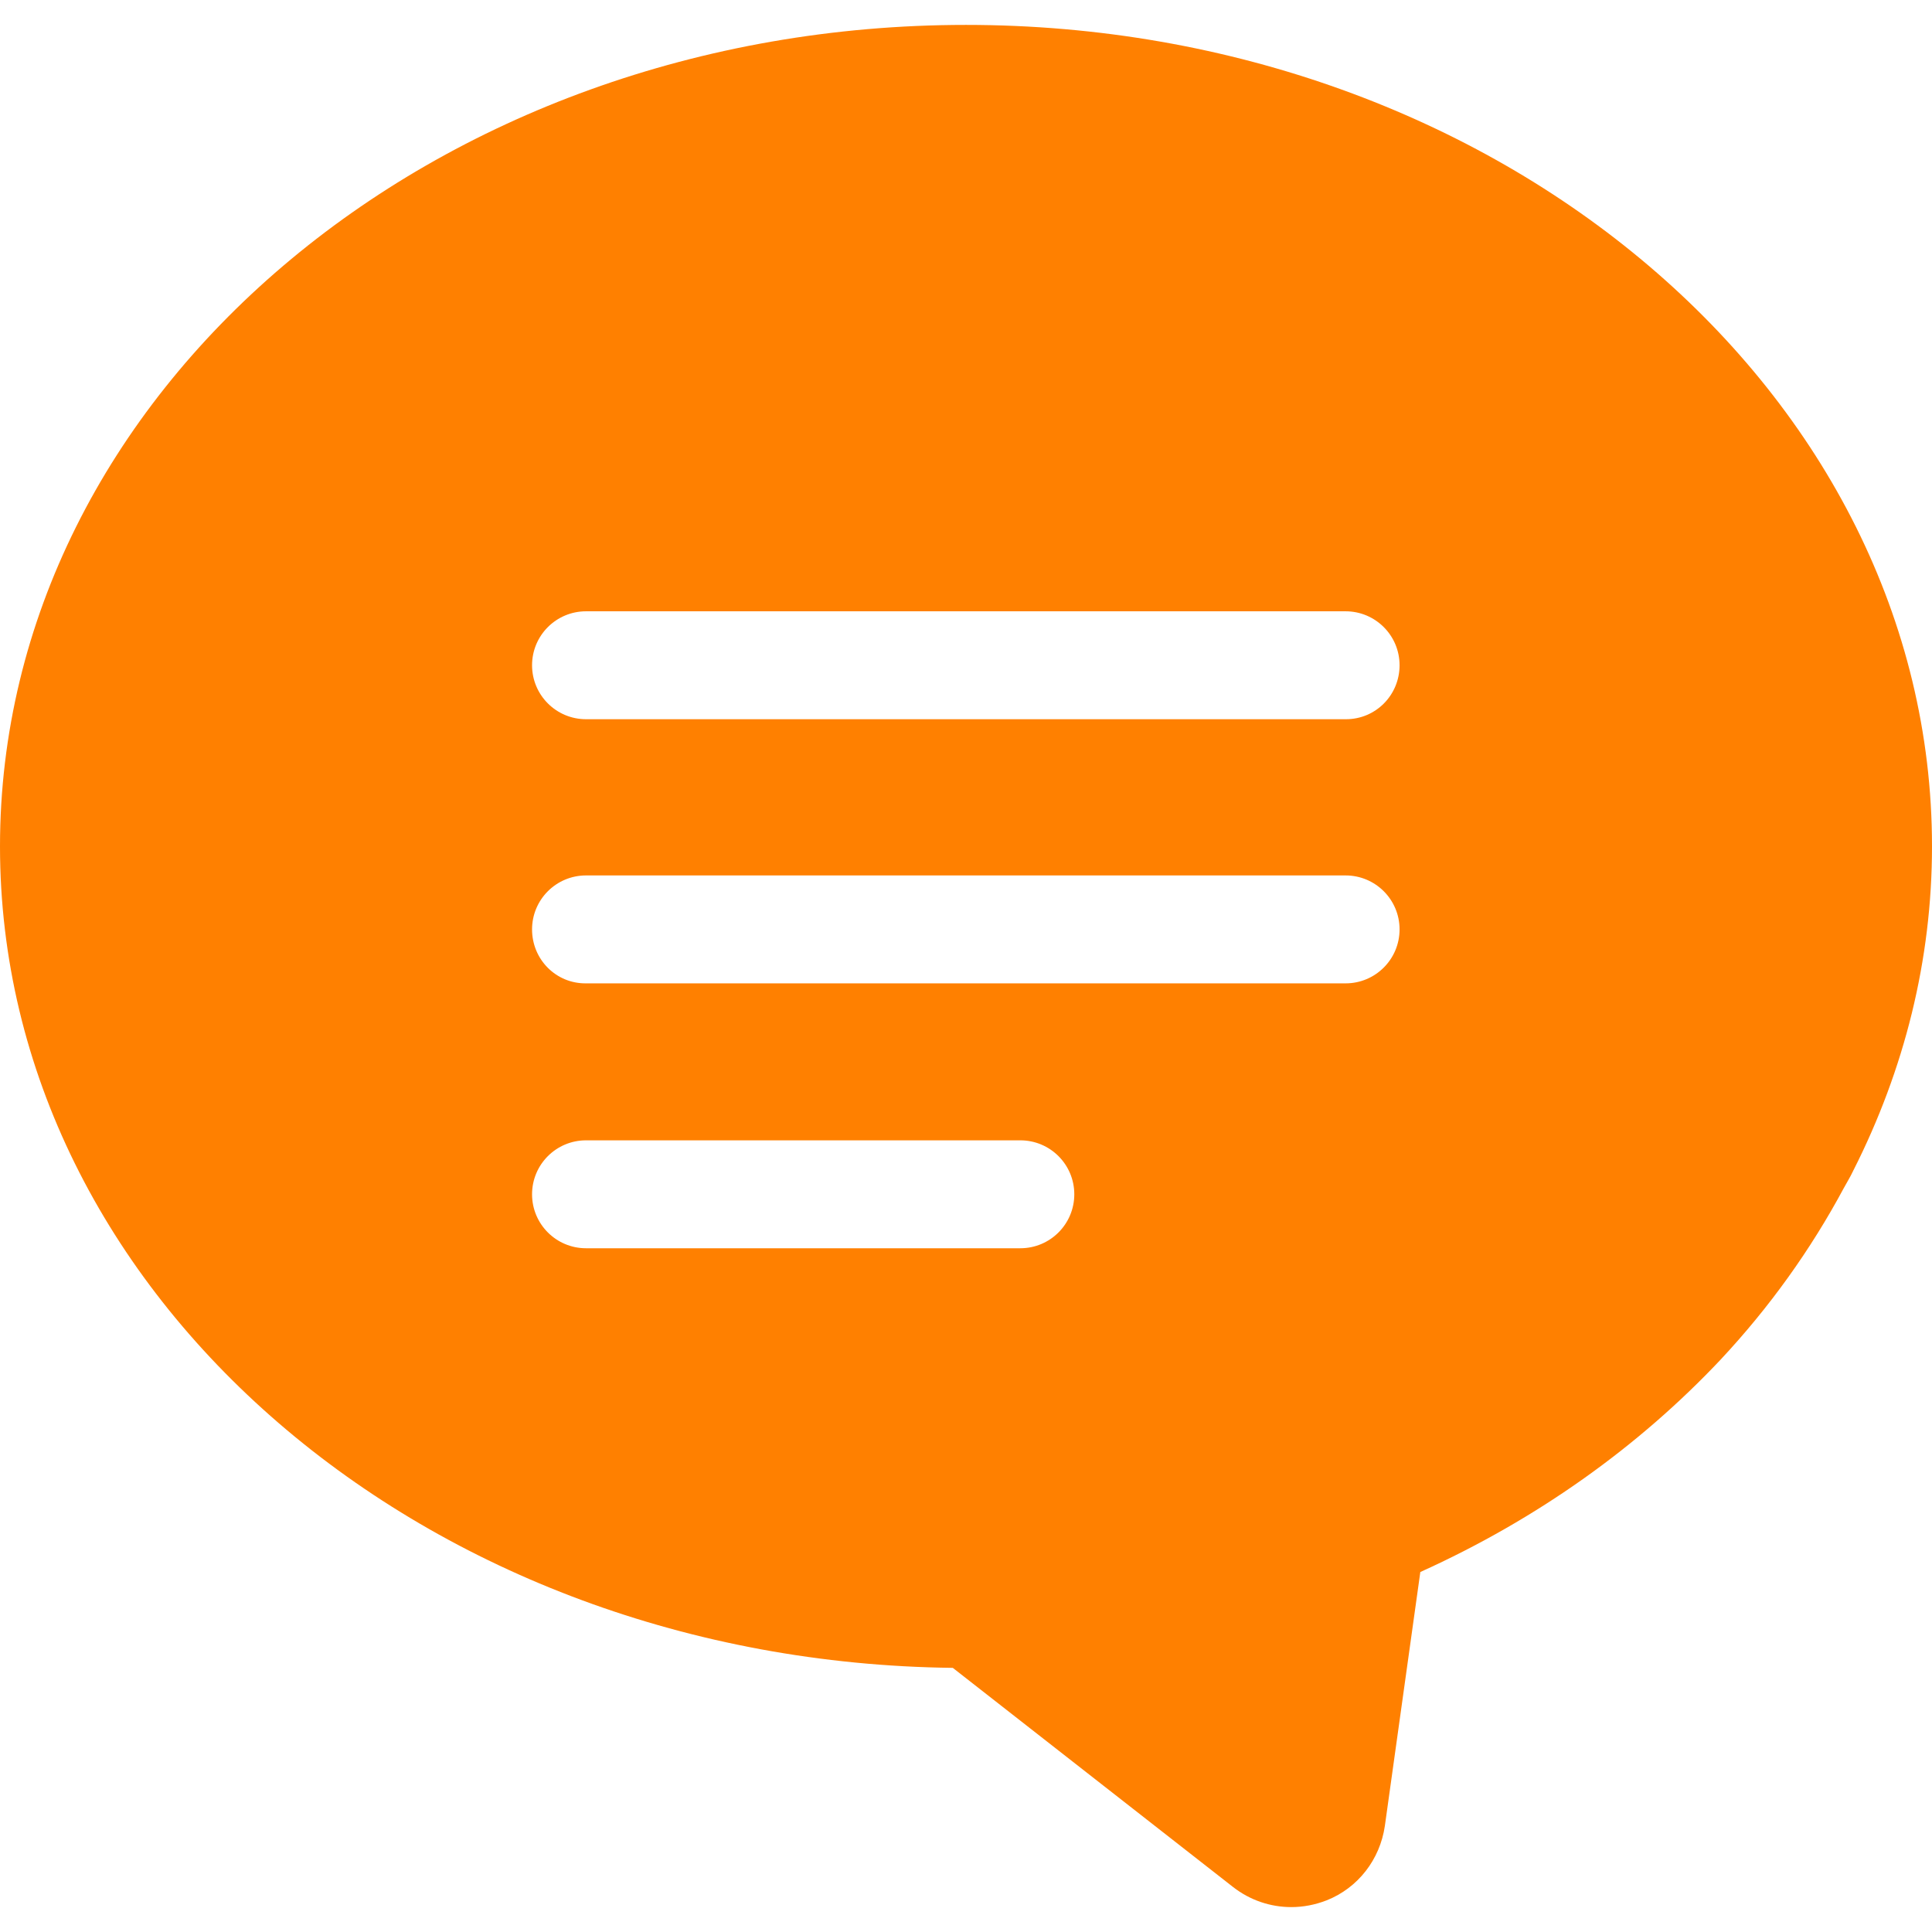 <?xml version="1.0" encoding="utf-8"?>
<!-- Generator: Adobe Illustrator 27.9.1, SVG Export Plug-In . SVG Version: 6.00 Build 0)  -->
<svg version="1.1" id="_x31_0" xmlns="http://www.w3.org/2000/svg" xmlns:xlink="http://www.w3.org/1999/xlink" x="0px" y="0px"
	 viewBox="0 0 512 512" style="enable-background:new 0 0 512 512;" xml:space="preserve">
<style type="text/css">
	.st0{fill:#FF8000;}
</style>
<g>
	<path class="st0" d="M488.6,314.9c0.8-1.5,1.7-2.9,2.4-4.4c0.1-0.1,0.1-0.3,0.2-0.4c13.5-26.7,20.8-55.7,20.8-85.8
		c0-120-114.8-217.7-256-217.7C114.8,6.6,0,104.3,0,224.3c0,119,112.9,216.1,252.5,217.7l74.3,58.1c4.5,3.5,9.9,5.3,15.4,5.3
		c3.2,0,6.3-0.6,9.4-1.8c8.3-3.3,14.1-10.8,15.4-19.7l9.4-67.3c31.2-14.1,58-33.4,79.5-56.2C469,346.4,479.9,331.1,488.6,314.9z
		 M270.4,330.8H155.3c-7.9,0-14.3-6.4-14.3-14.3c0-7.9,6.4-14.3,14.3-14.3h115.1c7.9,0,14.3,6.4,14.3,14.3
		C284.7,324.4,278.3,330.8,270.4,330.8z M141,246.3c0-7.9,6.4-14.3,14.3-14.3h201.3c7.9,0,14.3,6.4,14.3,14.3s-6.4,14.3-14.3,14.3
		H155.3C147.4,260.7,141,254.3,141,246.3z M356.7,190.6H155.3c-7.9,0-14.3-6.4-14.3-14.3s6.4-14.3,14.3-14.3h201.3
		c7.9,0,14.3,6.4,14.3,14.3S364.6,190.6,356.7,190.6z"/>
</g>
</svg>
